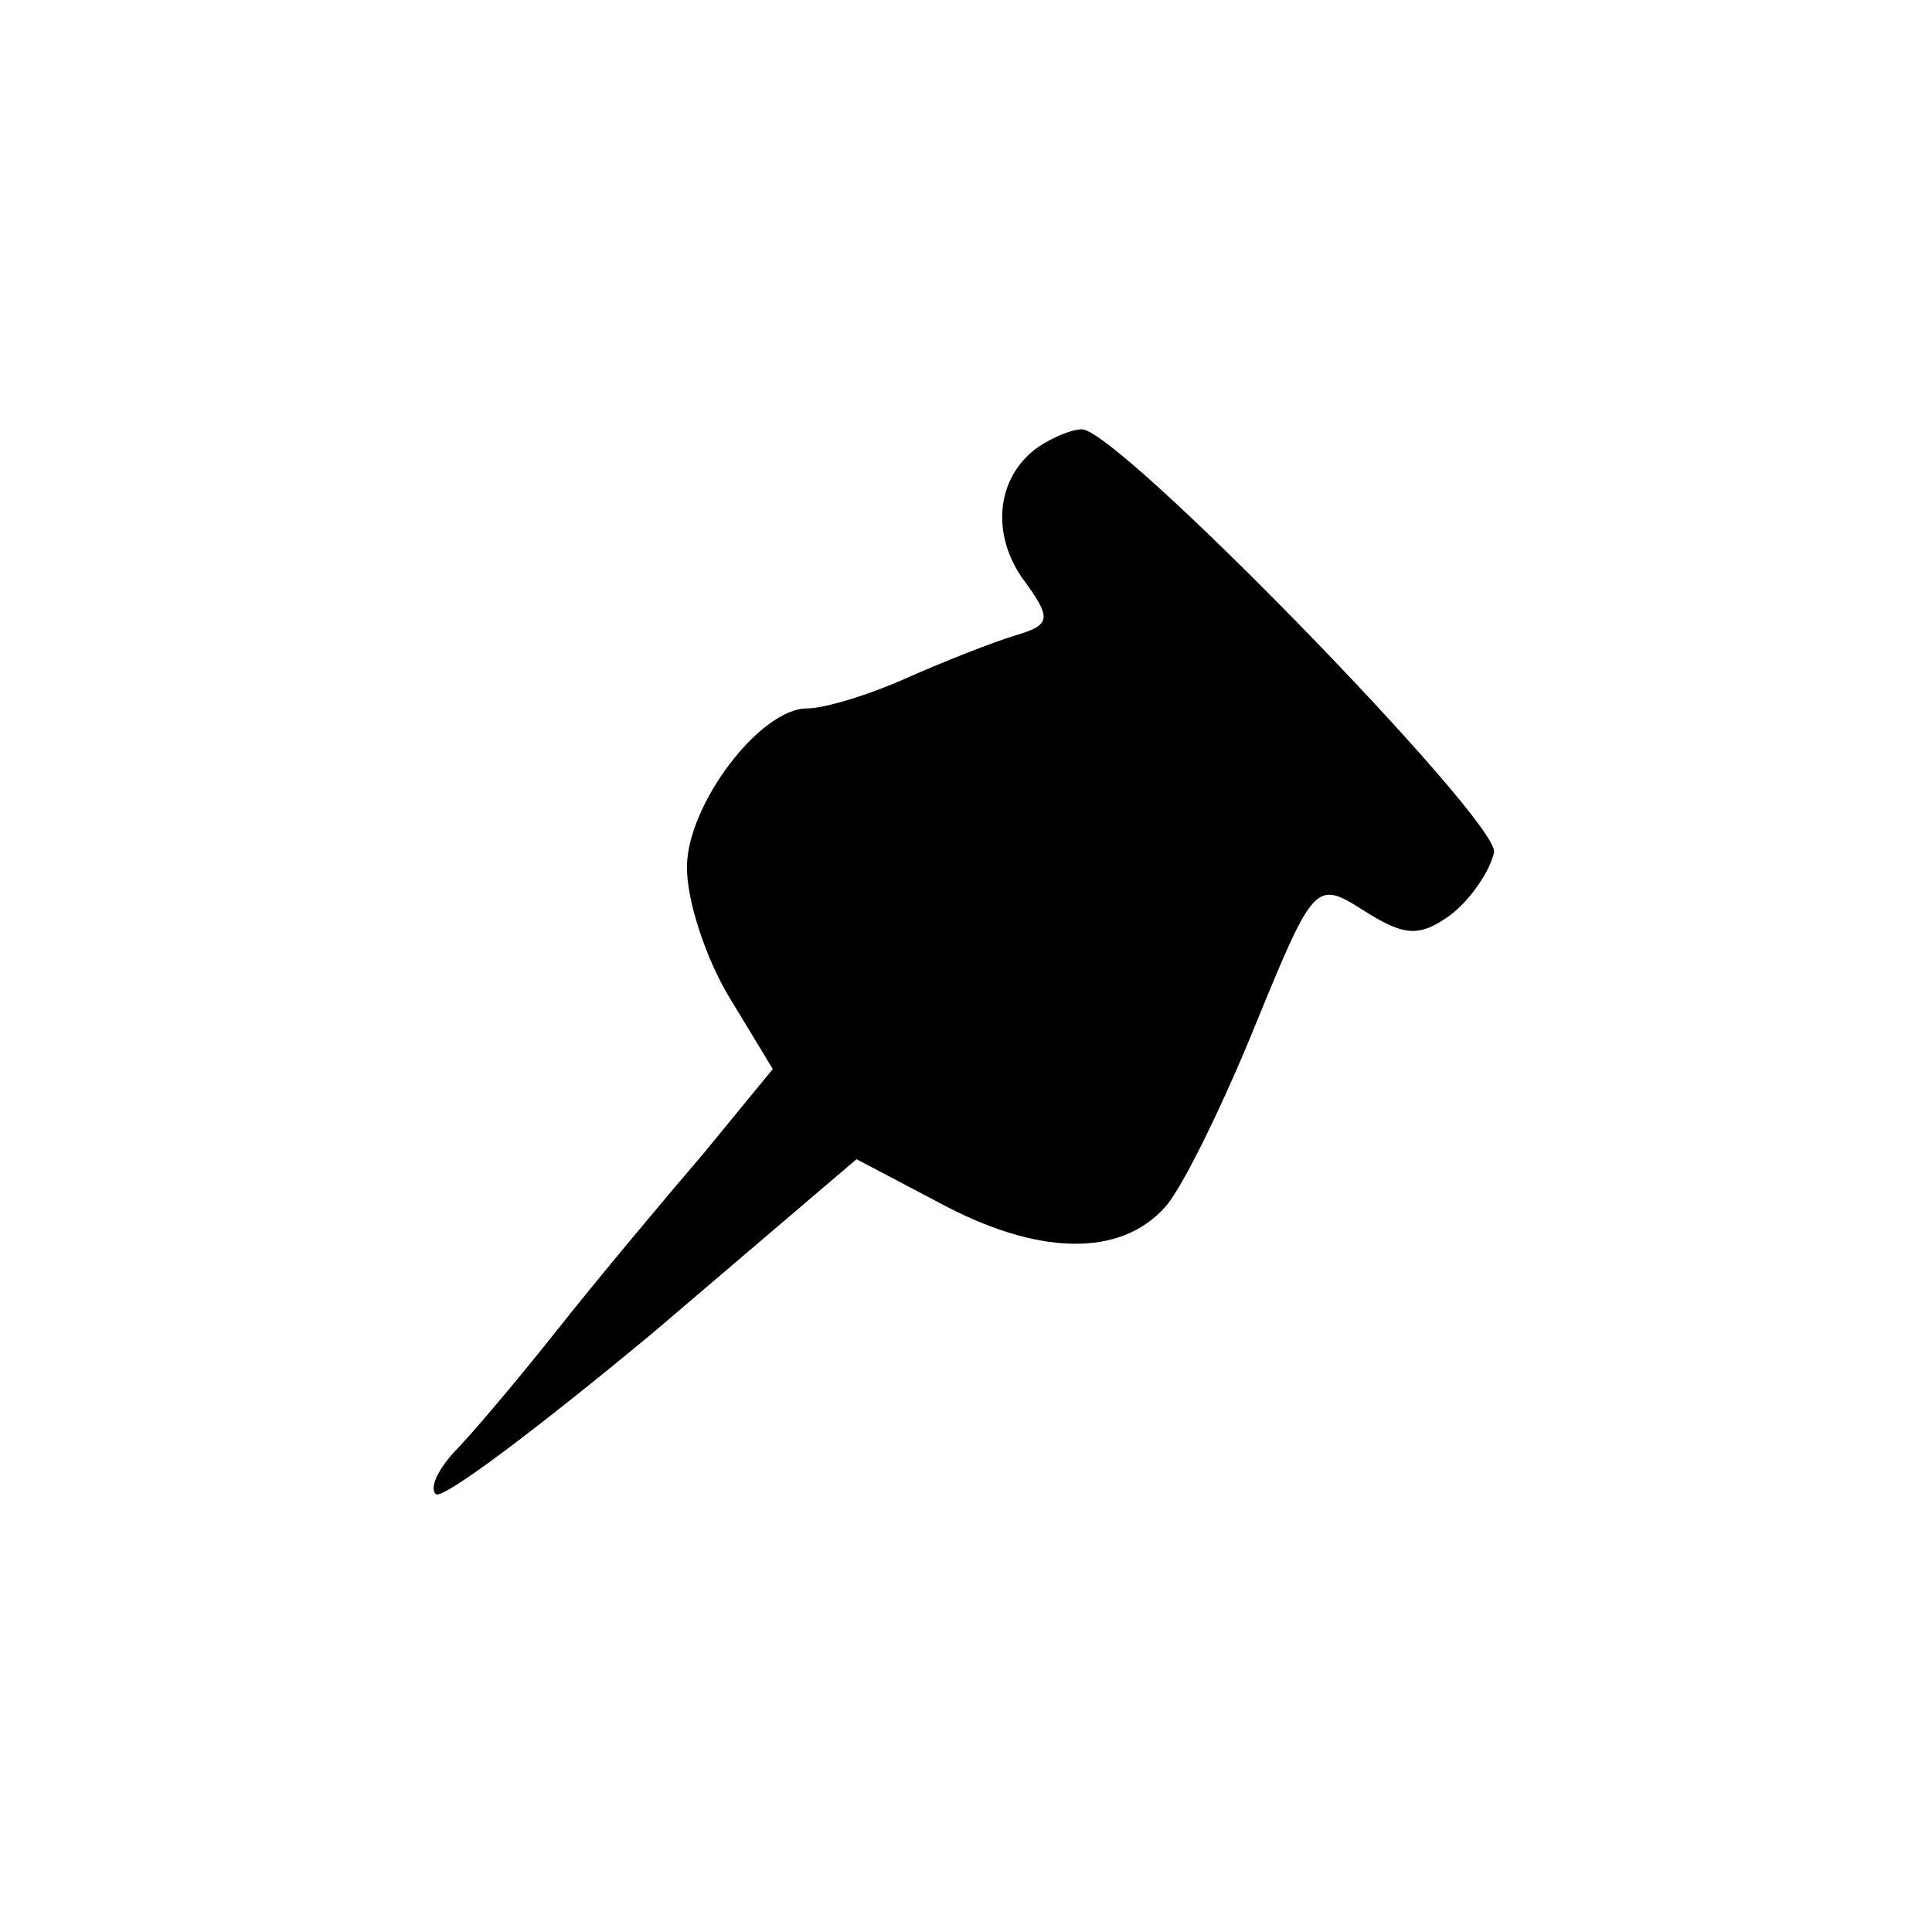 <?xml version="1.0" standalone="no"?>
<!DOCTYPE svg PUBLIC "-//W3C//DTD SVG 20010904//EN"
 "http://www.w3.org/TR/2001/REC-SVG-20010904/DTD/svg10.dtd">
<svg version="1.0" xmlns="http://www.w3.org/2000/svg"
 width="90pt" height="90pt" viewBox="0 0 90 90"
 preserveAspectRatio="xMidYMid meet">
<g transform="translate(0,90) scale(0.1,-0.1)"
fill="#000000" stroke="none">
<path d="M484 692 c-19 -13 -23 -39 -8 -61 14 -19 14 -22 -3 -27 -10 -3 -33
-12 -51 -20 -18 -8 -38 -14 -46 -14 -22 0 -56 -45 -56 -74 0 -16 9 -43 20 -61
l20 -33 -32 -39 c-18 -21 -49 -58 -68 -82 -19 -24 -41 -50 -49 -58 -7 -8 -11
-16 -8 -19 3 -3 48 31 101 75 l95 81 38 -20 c46 -25 85 -26 106 -2 8 9 27 48
42 85 27 66 28 67 50 53 19 -12 26 -13 41 -2 9 7 18 20 20 29 2 15 -175 197
-192 197 -5 0 -14 -4 -20 -8z"/>
</g>
</svg>
